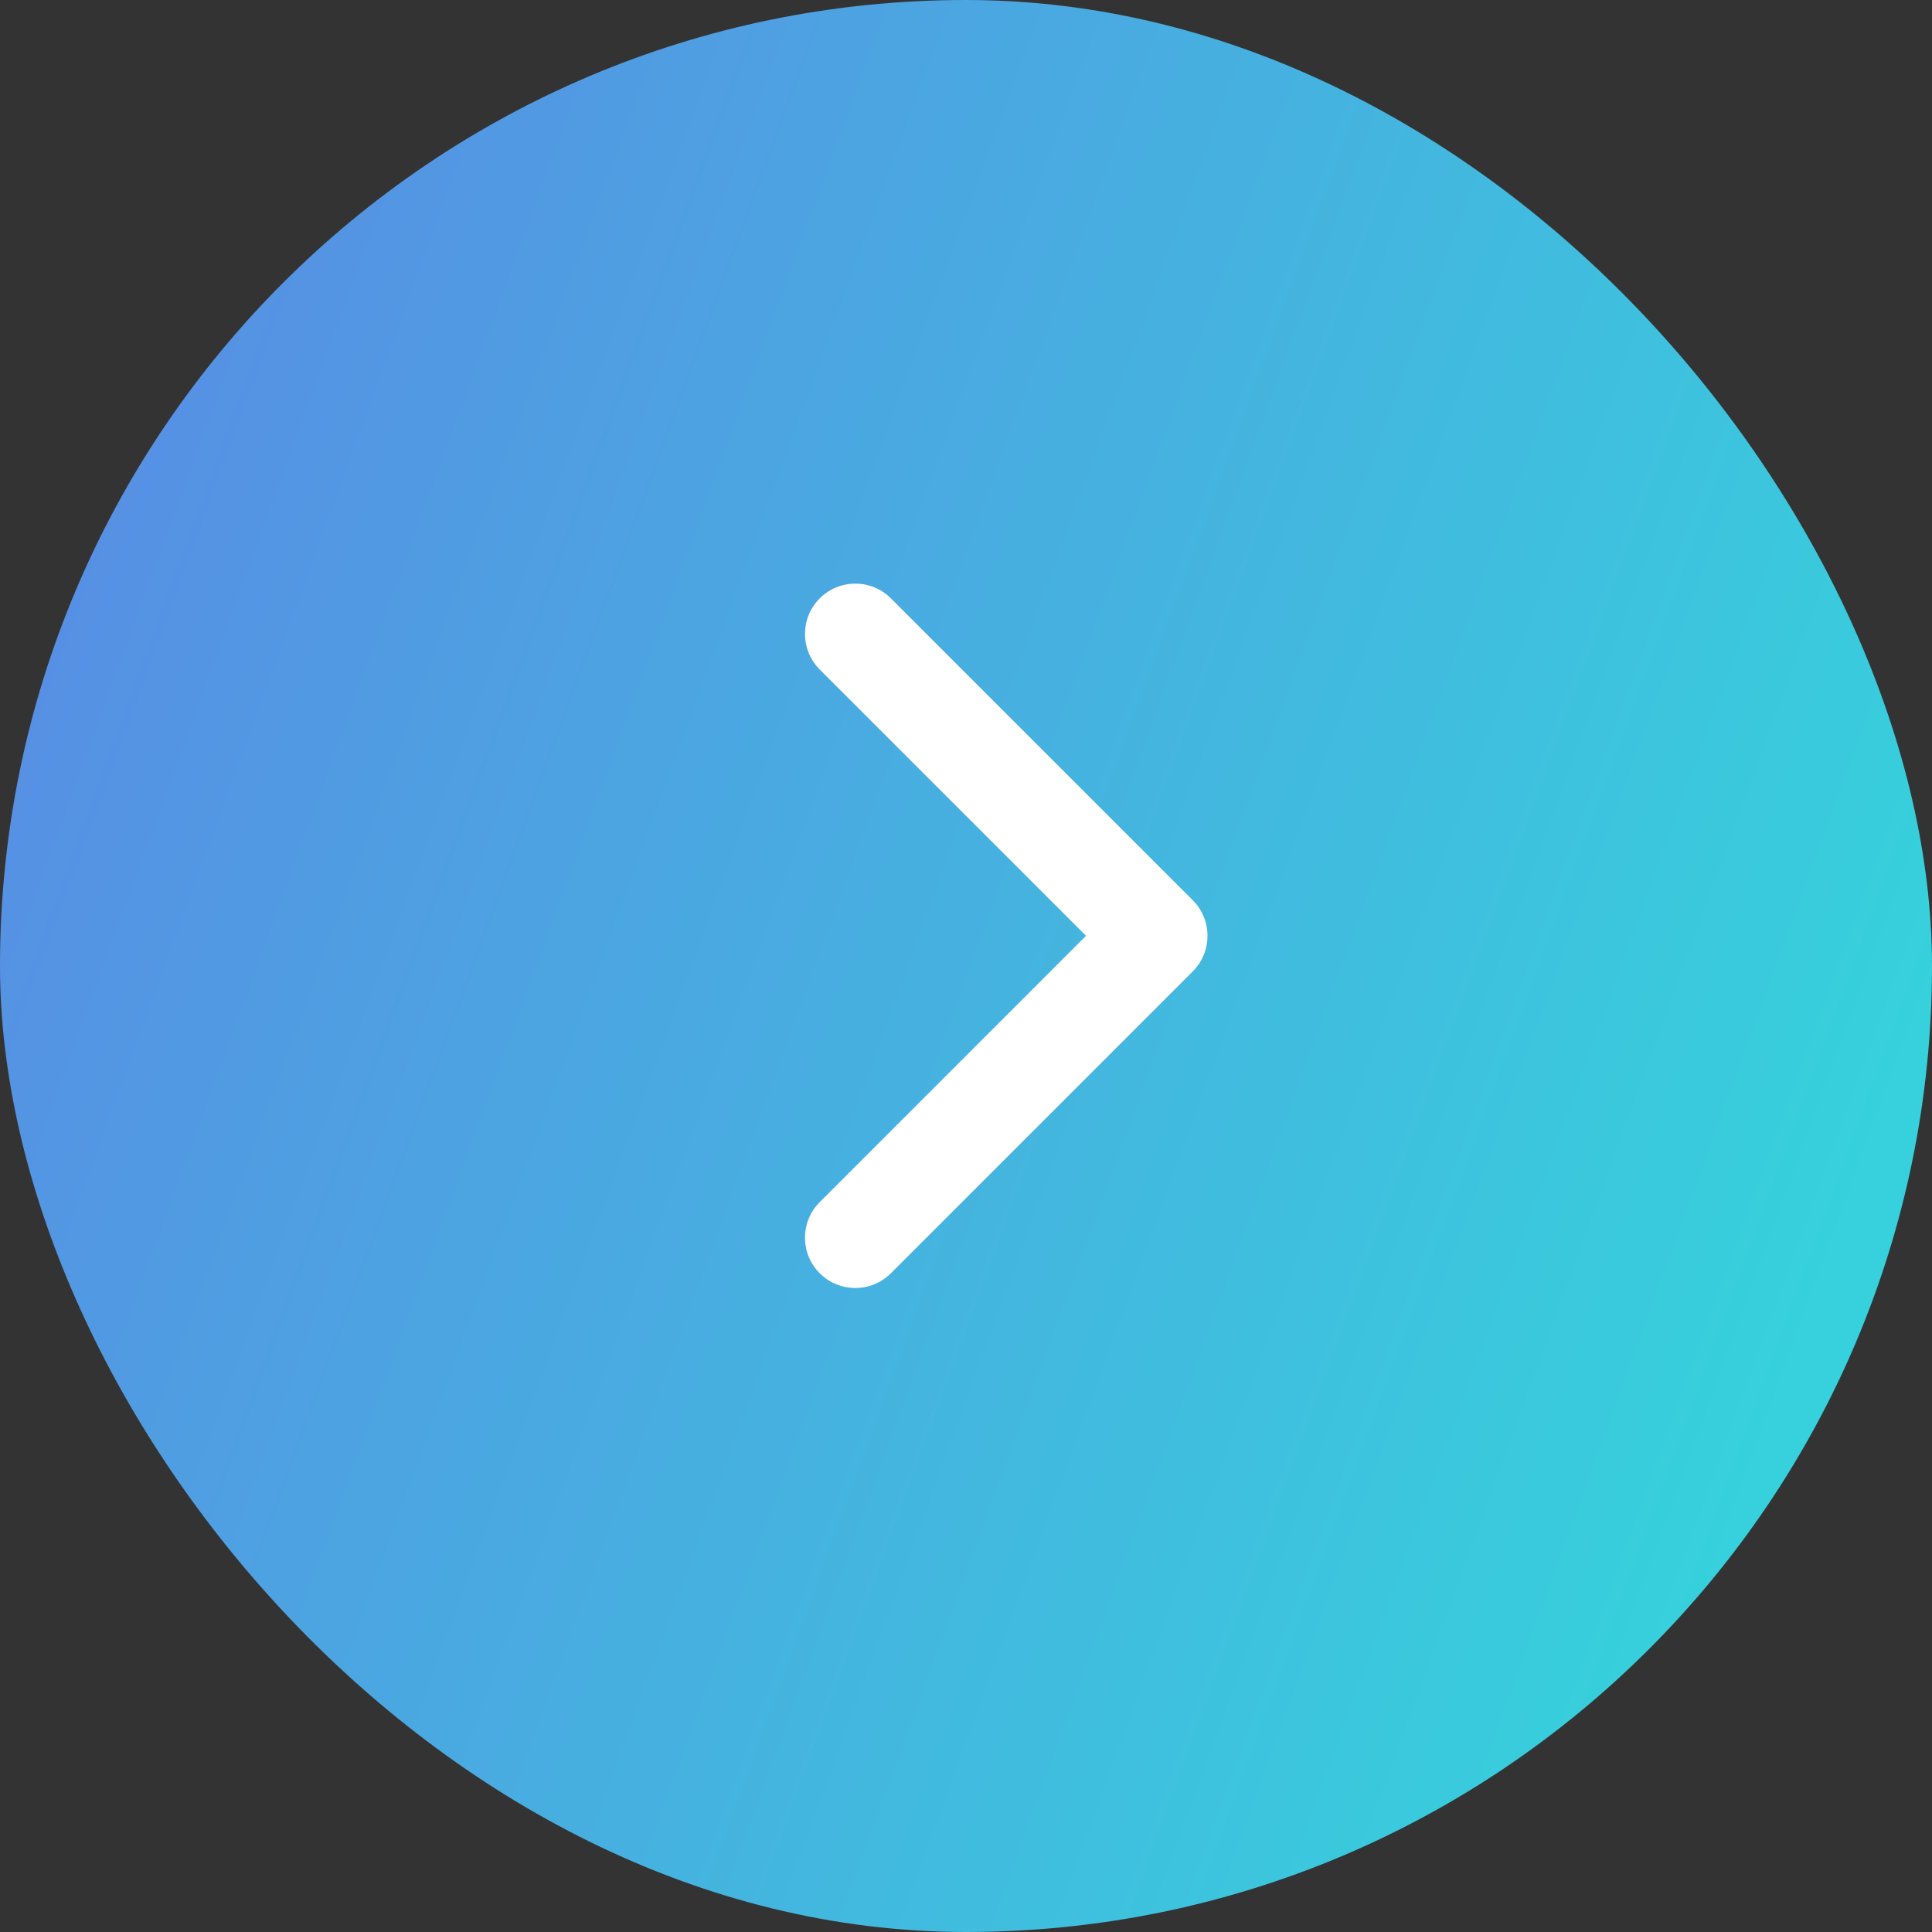 <svg width="48" height="48" viewBox="0 0 48 48" fill="none" xmlns="http://www.w3.org/2000/svg">
<rect x="0" y="0" width="48" height="48" fill="#333333" stroke="none"/>
<rect width="48" height="48" rx="24" fill="url(#paint0_linear_704_2216)"/>
<path d="M20.366 31.634C19.878 31.146 19.878 30.354 20.366 29.866L26.982 23.25L20.366 16.634C19.878 16.146 19.878 15.354 20.366 14.866C20.854 14.378 21.646 14.378 22.134 14.866L29.634 22.366C30.122 22.854 30.122 23.646 29.634 24.134L22.134 31.634C21.646 32.122 20.854 32.122 20.366 31.634Z" fill="white"/>
<defs>
<linearGradient id="paint0_linear_704_2216" x1="42.023" y1="41.326" x2="-10.806" y2="22.027" gradientUnits="userSpaceOnUse">
<stop stop-color="#36D1DC"/>
<stop offset="0.964" stop-color="#5B86E5"/>
</linearGradient>
</defs>
</svg>
